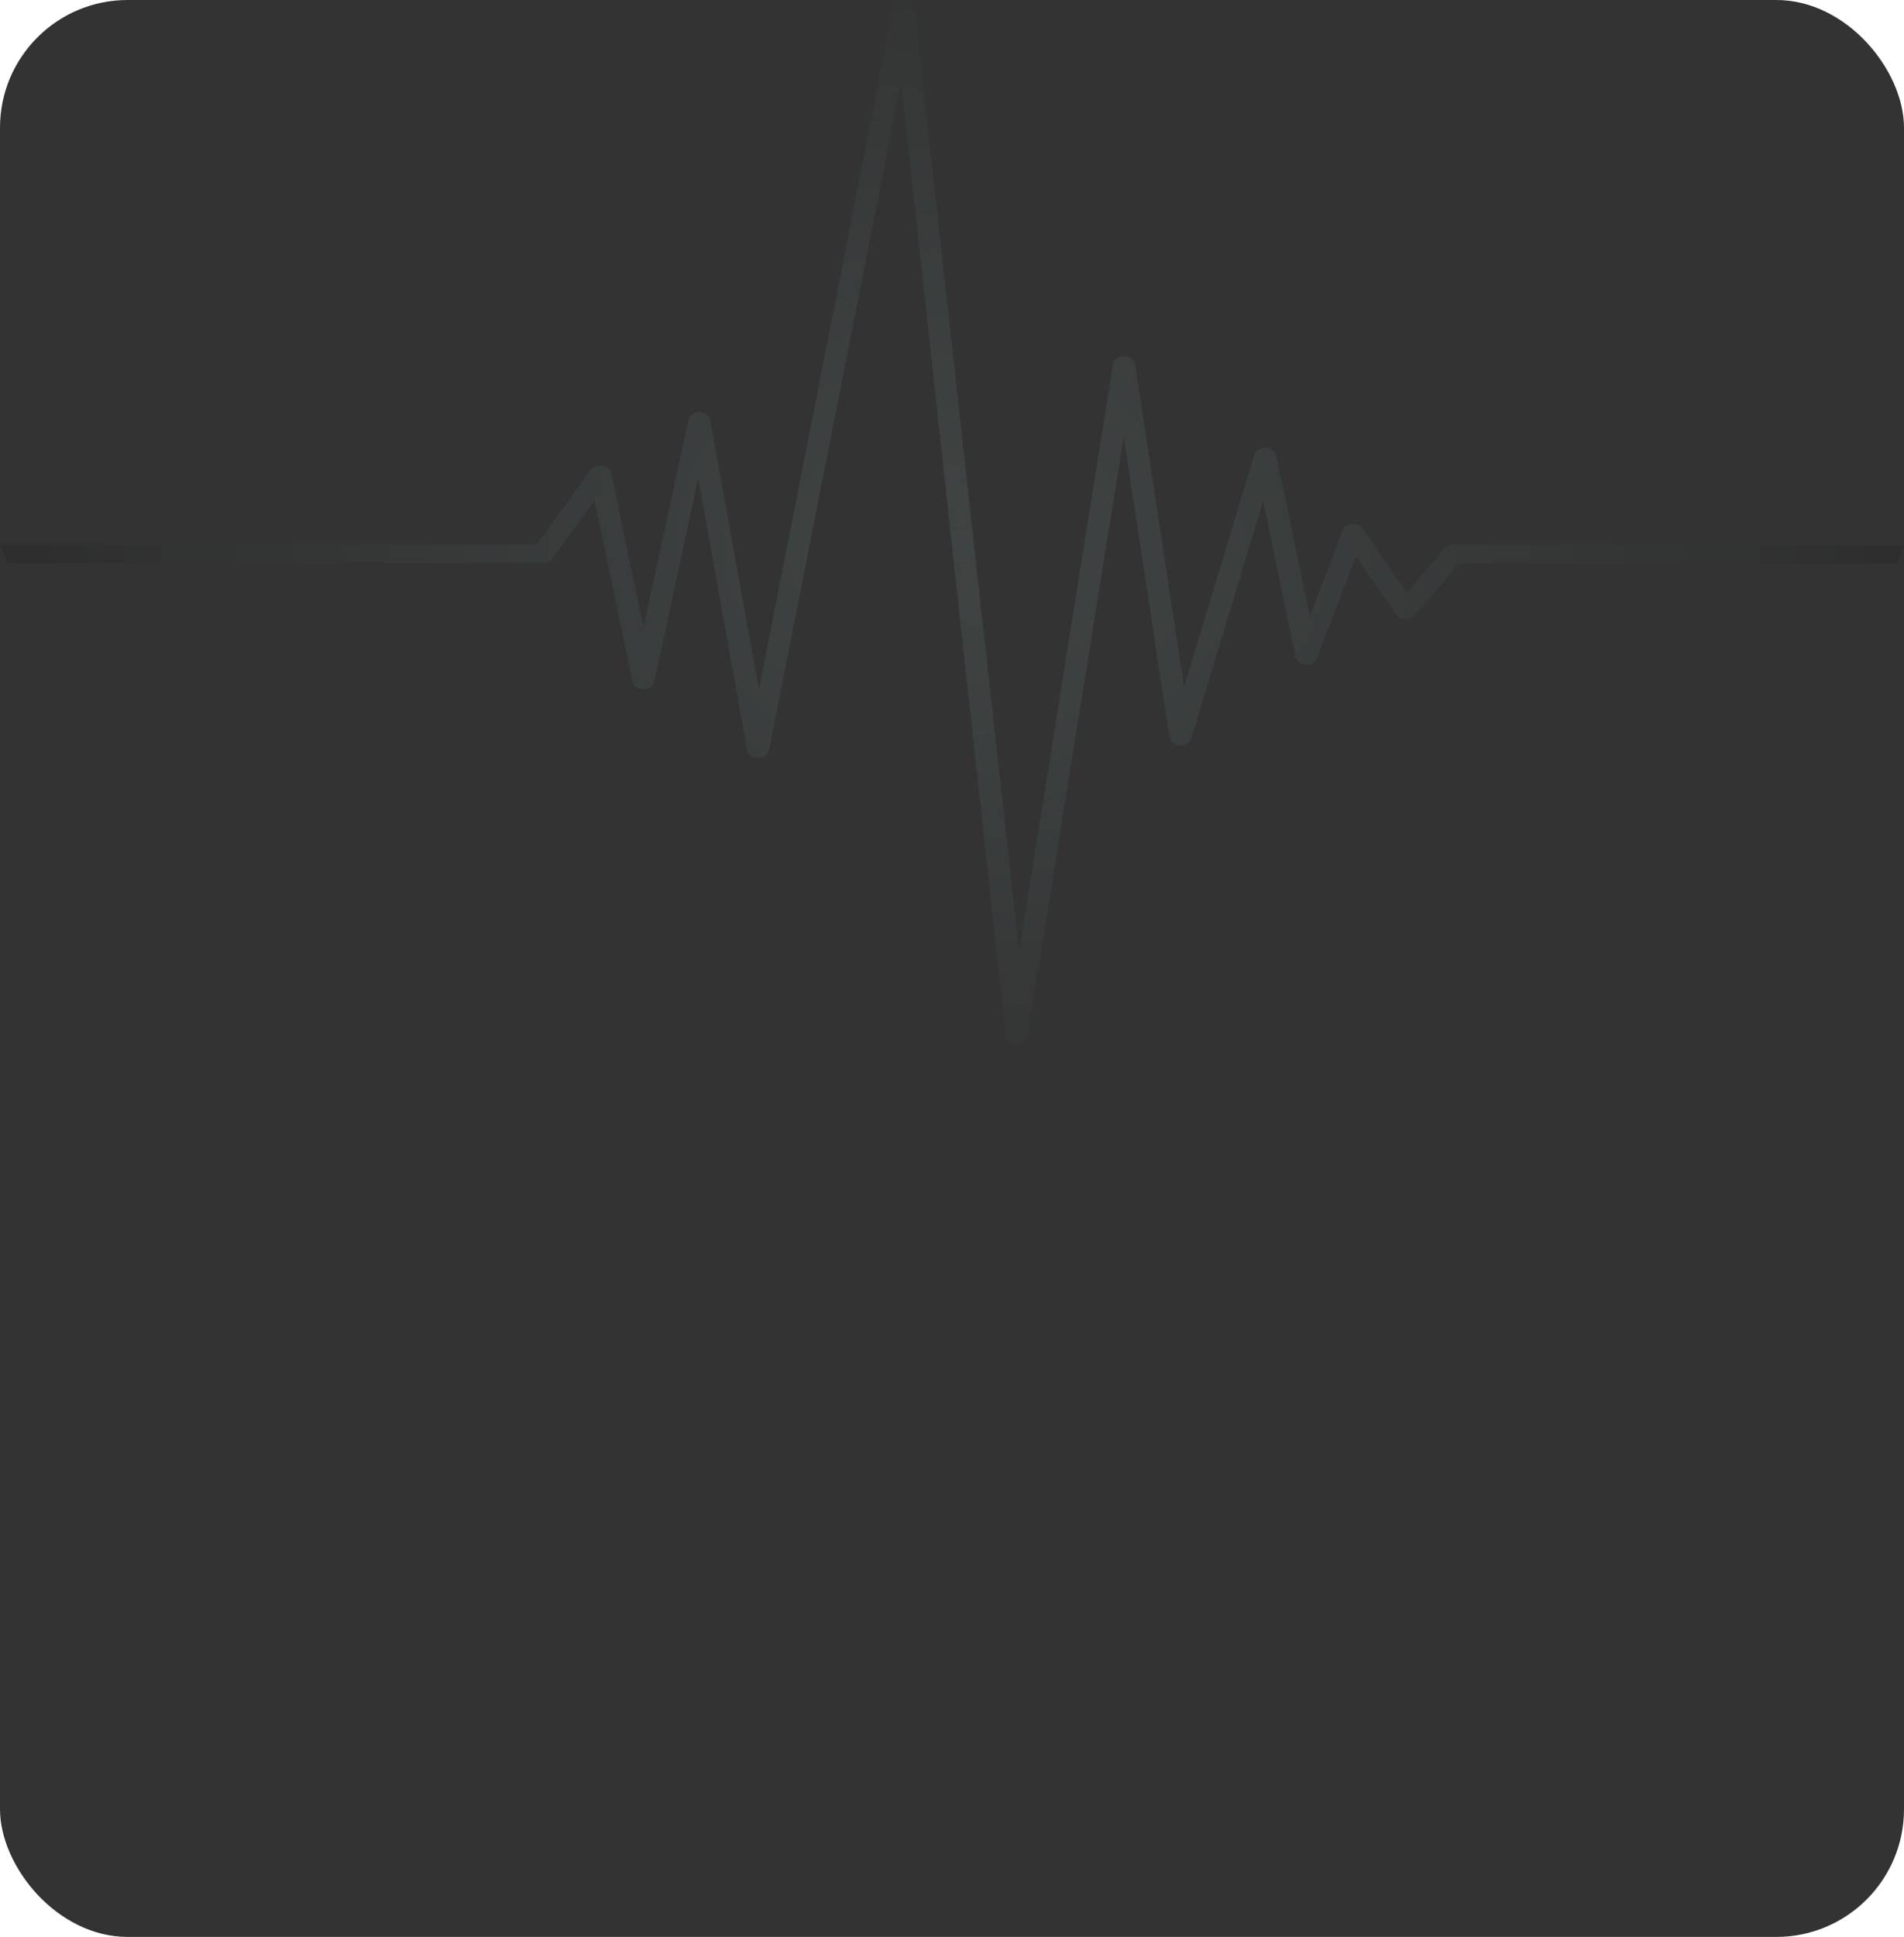 <svg width="179" height="182" viewBox="0 0 179 182" fill="none" xmlns="http://www.w3.org/2000/svg">
<rect width="179" height="182" rx="12" fill="#333333"/>
<g opacity="0.1" clip-path="url(#clip0)">
<g style="mix-blend-mode:screen">
<path style="mix-blend-mode:screen" d="M136.609 51.206C136.439 51.207 136.272 51.24 136.122 51.304C135.972 51.369 135.844 51.461 135.748 51.575L132.254 55.708L128.133 49.673C128.033 49.528 127.883 49.411 127.702 49.335C127.52 49.259 127.315 49.227 127.112 49.245C126.908 49.258 126.714 49.322 126.556 49.427C126.398 49.532 126.283 49.673 126.226 49.832L123.151 57.908L119.977 42.762C119.935 42.572 119.815 42.4 119.636 42.273C119.457 42.147 119.23 42.073 118.993 42.065C118.754 42.06 118.52 42.12 118.328 42.236C118.137 42.351 117.998 42.515 117.935 42.702L111.317 64.54L106.704 34.197C106.669 33.995 106.545 33.809 106.355 33.674C106.166 33.539 105.923 33.463 105.67 33.461C105.416 33.459 105.171 33.533 104.98 33.669C104.789 33.805 104.667 33.993 104.637 34.197L95.817 89.406L85.976 0.777C85.921 0.6 85.798 0.441 85.623 0.325C85.448 0.209 85.231 0.142 85.005 0.134C84.779 0.127 84.556 0.178 84.37 0.282C84.183 0.385 84.043 0.534 83.971 0.708L71.349 64.809L66.761 39.436C66.723 39.239 66.602 39.06 66.417 38.929C66.233 38.798 65.997 38.723 65.752 38.719C65.508 38.72 65.272 38.791 65.086 38.918C64.9 39.045 64.774 39.221 64.731 39.416L60.499 58.964L57.461 44.435C57.424 44.265 57.325 44.108 57.175 43.985C57.026 43.862 56.833 43.779 56.624 43.748C56.412 43.717 56.194 43.74 55.998 43.813C55.802 43.886 55.639 44.006 55.529 44.156L50.436 51.206H0C0.221 51.774 0.455 52.332 0.689 52.899H51.027C51.209 52.9 51.388 52.861 51.545 52.788C51.703 52.714 51.834 52.608 51.925 52.481L55.886 47.004L59.466 64.082C59.507 64.278 59.632 64.455 59.818 64.582C60.005 64.71 60.242 64.78 60.487 64.779C60.733 64.782 60.973 64.714 61.163 64.586C61.352 64.458 61.479 64.279 61.52 64.082L65.641 44.903L70.242 70.516C70.277 70.714 70.4 70.896 70.588 71.028C70.775 71.16 71.015 71.232 71.263 71.233C71.511 71.233 71.751 71.162 71.94 71.032C72.129 70.903 72.255 70.723 72.296 70.525L84.709 7.659L94.55 97.284C94.571 97.491 94.688 97.685 94.877 97.827C95.066 97.969 95.313 98.049 95.571 98.05C95.822 98.052 96.064 97.978 96.253 97.844C96.441 97.71 96.562 97.525 96.592 97.323L105.646 41.029L109.951 69.301C109.987 69.493 110.103 69.669 110.28 69.8C110.456 69.93 110.683 70.008 110.923 70.02C111.162 70.032 111.399 69.977 111.594 69.864C111.789 69.751 111.93 69.587 111.993 69.4L118.759 47.054L121.785 61.742C121.824 61.929 121.94 62.1 122.114 62.227C122.289 62.353 122.511 62.428 122.745 62.439C122.978 62.454 123.21 62.404 123.402 62.297C123.595 62.19 123.736 62.033 123.803 61.852L127.493 52.272L131.258 57.759C131.345 57.882 131.469 57.986 131.619 58.06C131.768 58.134 131.938 58.176 132.114 58.183C132.289 58.19 132.463 58.161 132.621 58.099C132.779 58.038 132.915 57.944 133.017 57.829L137.15 52.939H178.373C178.606 52.371 178.84 51.814 179.062 51.246L136.609 51.206Z" fill="url(#paint0_radial)"/>
</g>
</g>
<defs>
<radialGradient id="paint0_radial" cx="0" cy="0" r="1" gradientUnits="userSpaceOnUse" gradientTransform="translate(90.232 51.216) scale(86.123 69.718)">
<stop stop-color="#A9DBD4"/>
<stop offset="0.1" stop-color="#A0CFC8"/>
<stop offset="0.28" stop-color="#86AEA9"/>
<stop offset="0.52" stop-color="#5E7975"/>
<stop offset="0.82" stop-color="#26312F"/>
<stop offset="1"/>
</radialGradient>
<clipPath id="clip0">
<rect width="179" height="98" fill="white"/>
</clipPath>
</defs>
</svg>
